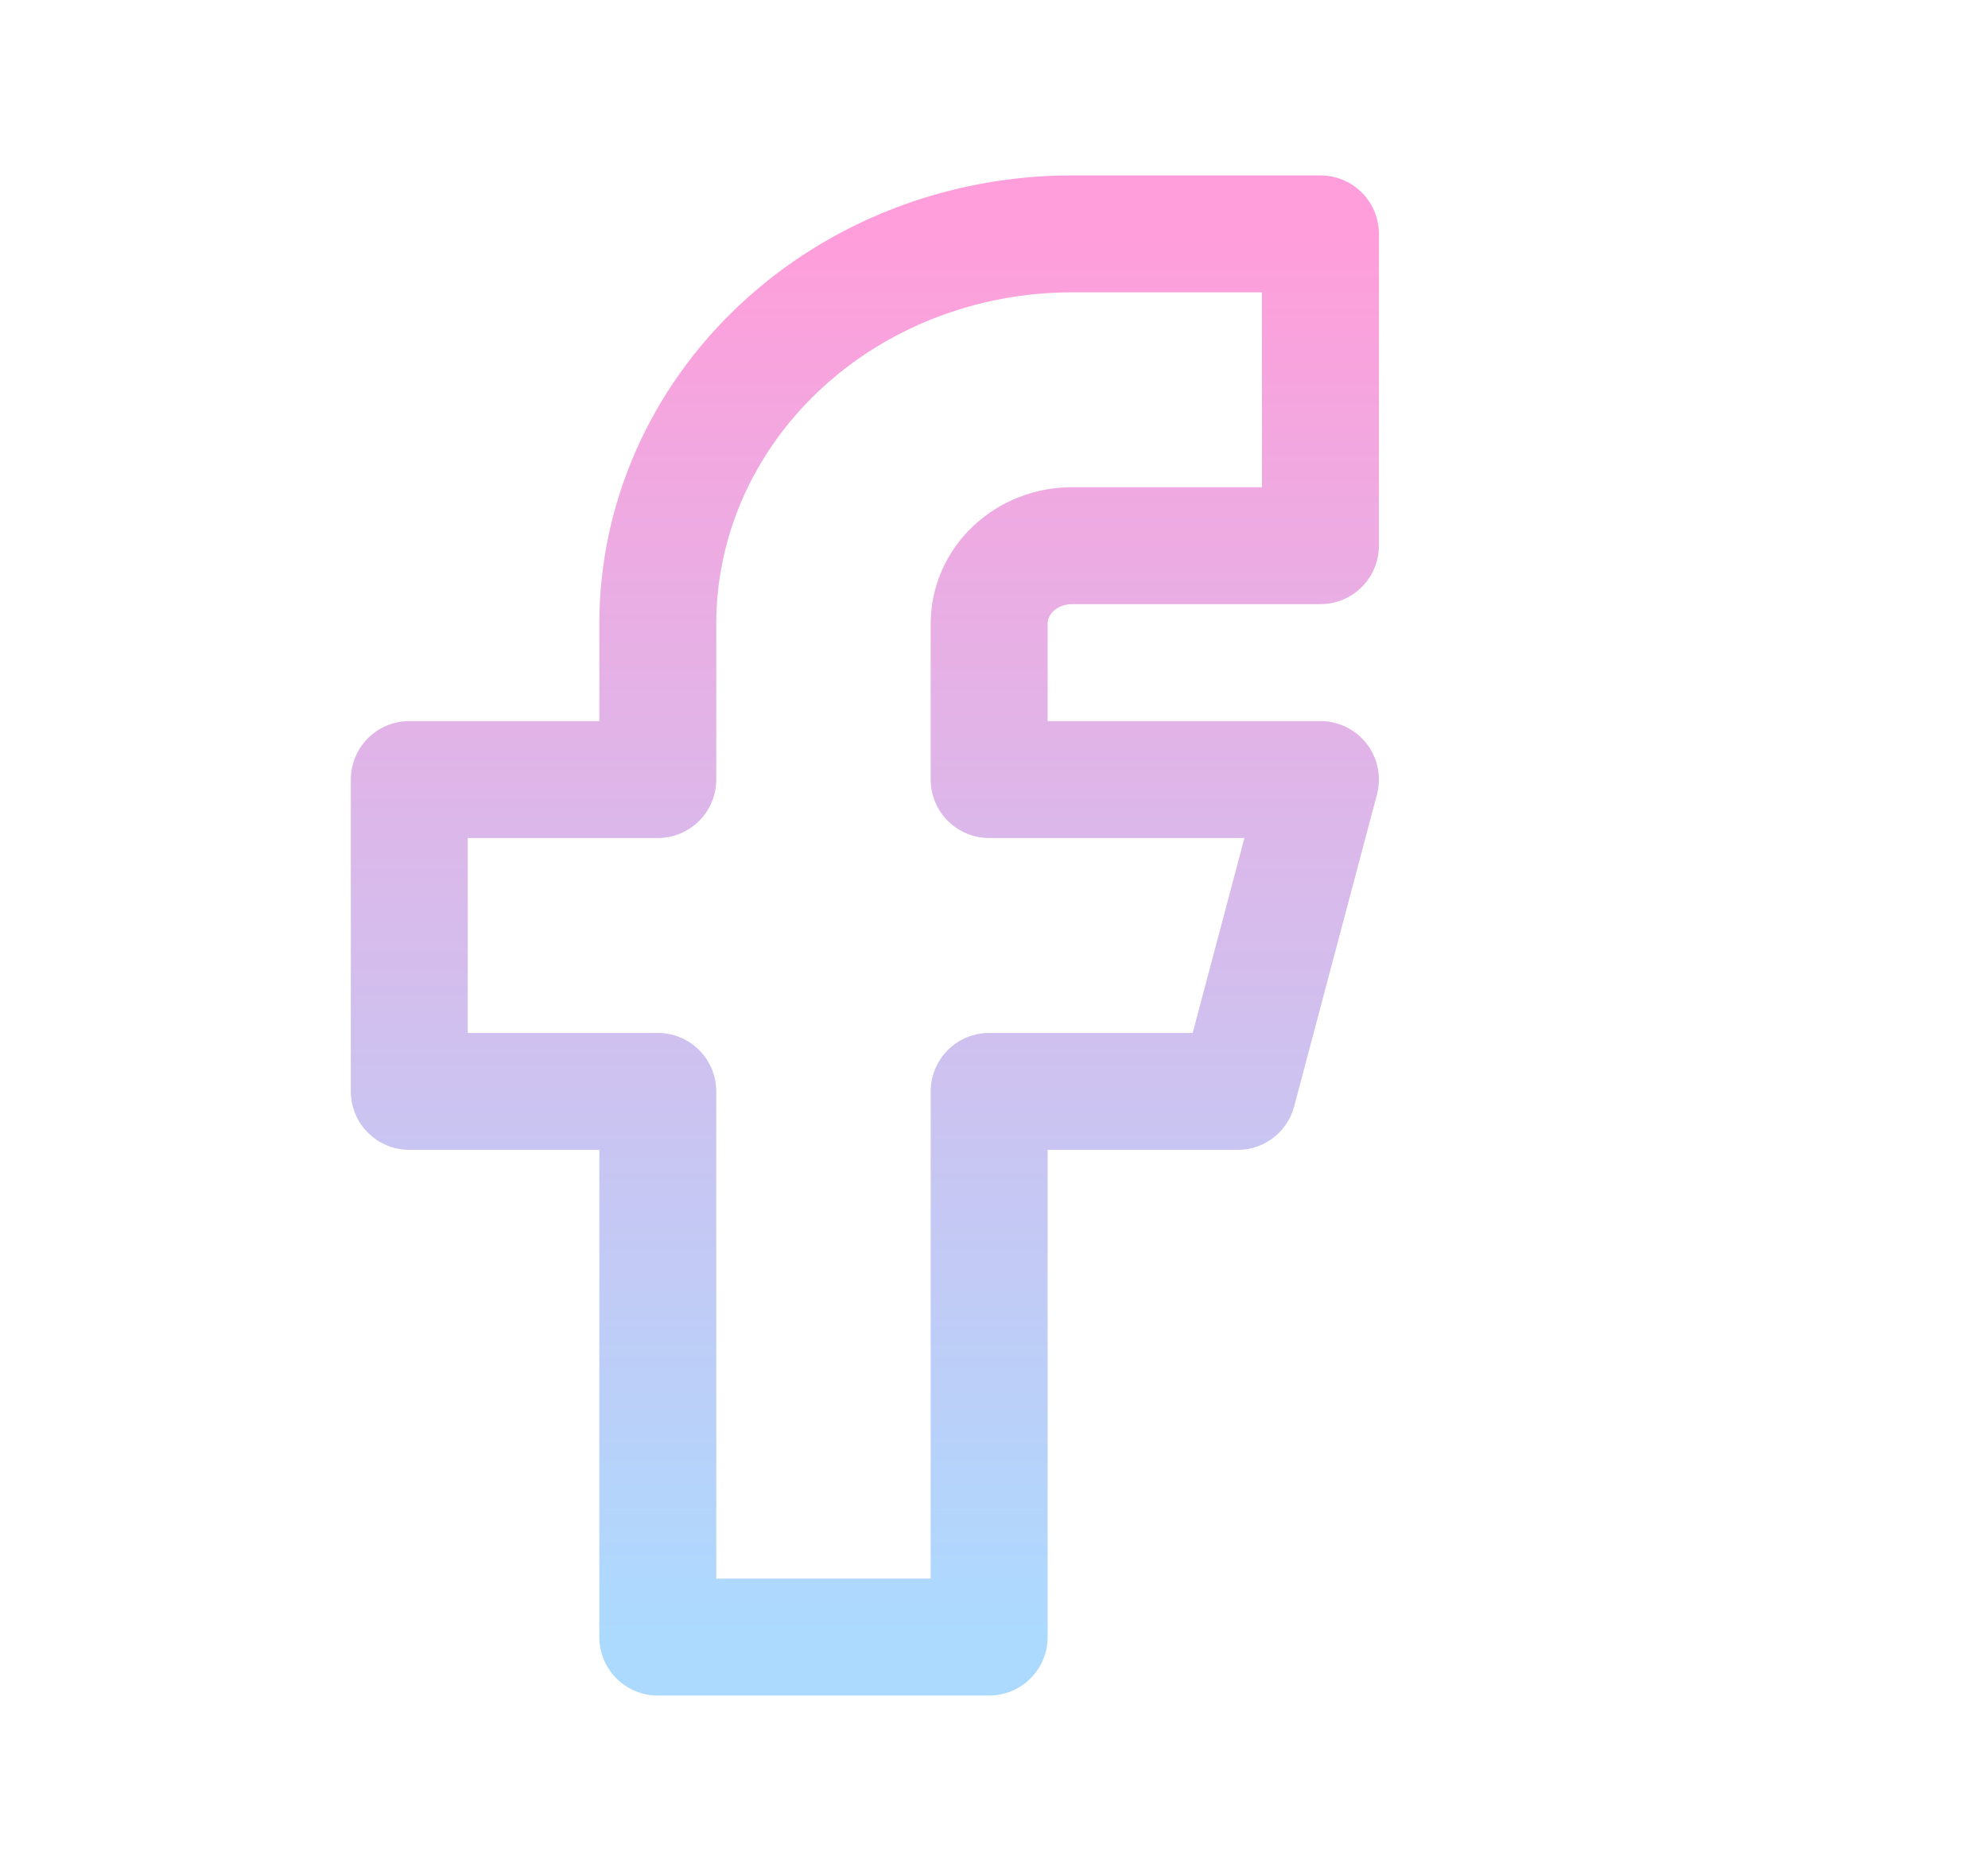 <svg width="34" height="32" viewBox="0 0 34 32" fill="none" xmlns="http://www.w3.org/2000/svg">
<path d="M7 13.333V18.667H11.25V28H16.917V18.667H21.167L22.583 13.333H16.917V10.667C16.917 10.313 17.066 9.974 17.332 9.724C17.597 9.474 17.958 9.333 18.333 9.333H22.583V4H18.333C16.455 4 14.653 4.702 13.325 5.953C11.996 7.203 11.25 8.899 11.25 10.667V13.333H7Z" stroke="url(#paint0_linear)" stroke-width="2" stroke-linecap="round" stroke-linejoin="round"/>
<defs>
<linearGradient id="paint0_linear" x1="14.792" y1="4" x2="14.792" y2="28" gradientUnits="userSpaceOnUse">
<stop stop-color="#FF9EDA"/>
<stop offset="1" stop-color="#ACDAFF"/>
</linearGradient>
</defs>
</svg>
